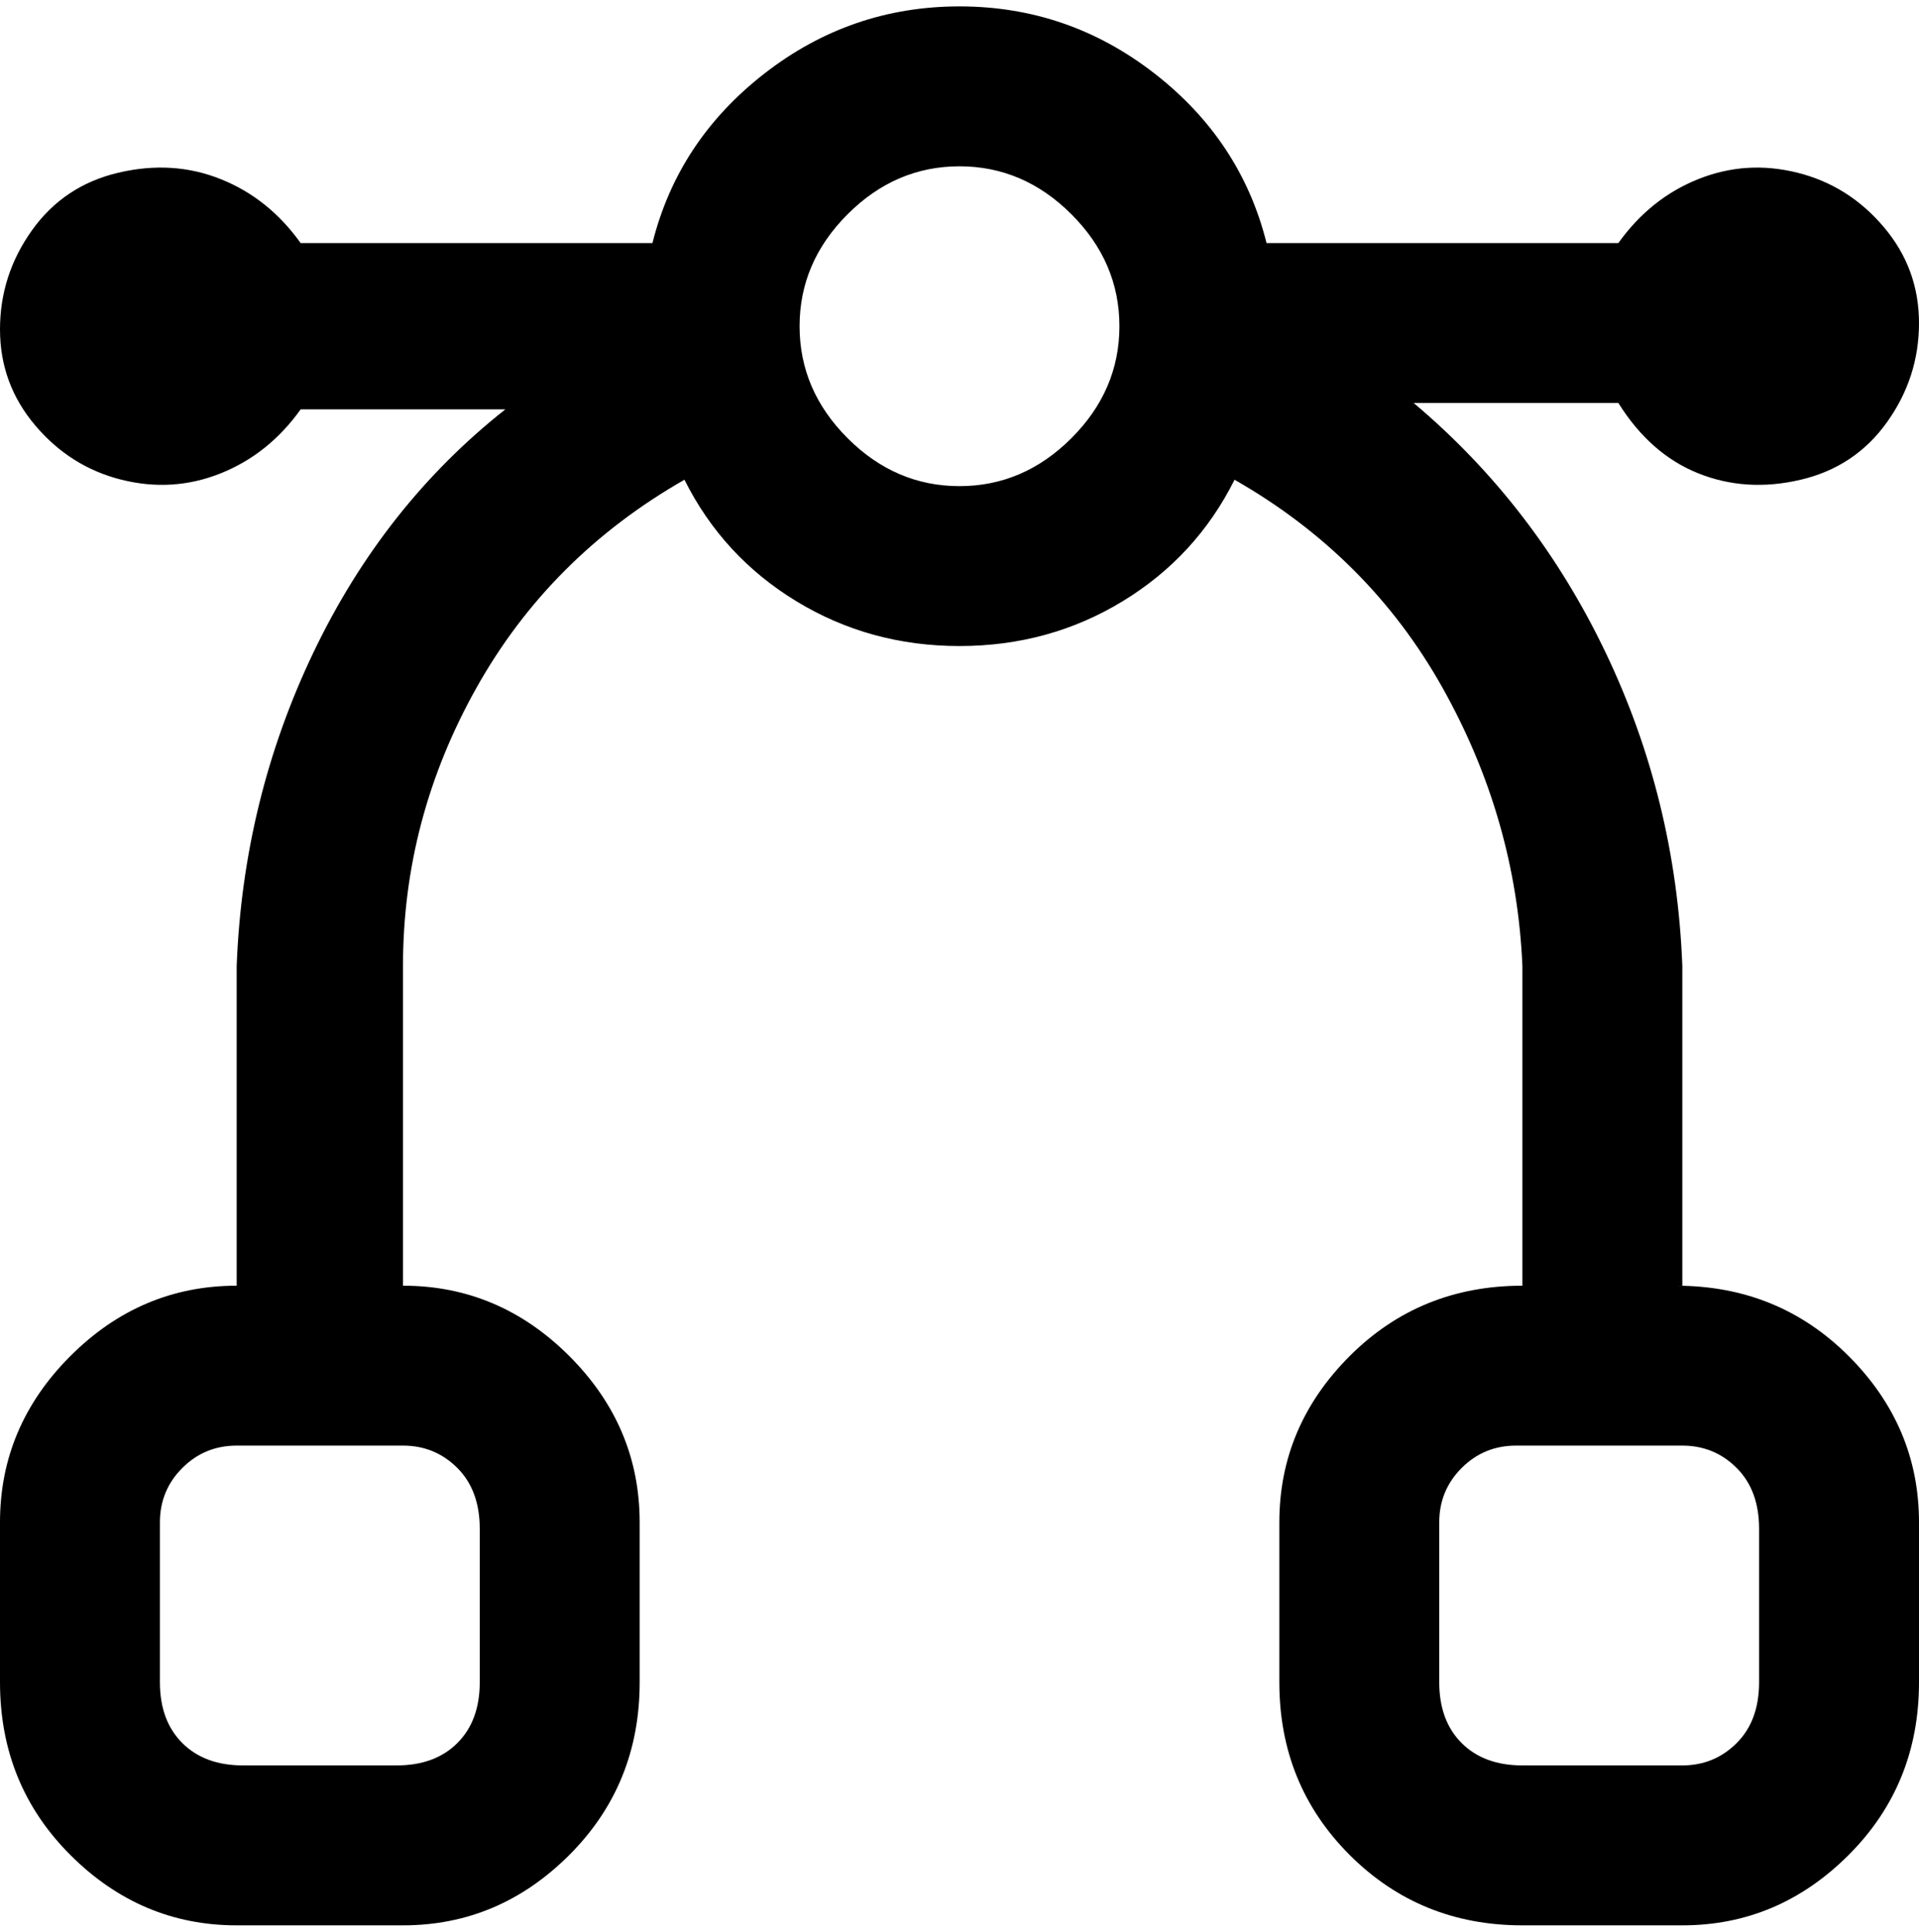 <svg viewBox="0 0 300 302.001" xmlns="http://www.w3.org/2000/svg"><path d="M263 201v-50q-1-26-12-49t-30-39h32q5 8 12.5 11t16 1q8.5-2 13.5-9t5-15.5q0-8.5-5.5-15T281 27q-8-2-15.5 1T253 38h-55q-4-16-17.5-26.5T150 1q-17 0-30.5 10.5T102 38H47q-5-7-12.5-10t-16-1Q10 29 5 36T0 51.5q0 8.5 5.5 15T19 75q8 2 15.5-1T47 64h32q-19 15-30 38t-12 49v50q-15 0-26 11T0 238v25q0 16 11 27t26 11h26q15 0 26-11t11-27v-25q0-15-11-26t-26-11v-50q0-23 11.5-43.5T107 75q6 12 17.5 19t25.5 7q14 0 25.5-7T193 75q21 12 32.5 32.5T238 151v50q-16 0-27 11t-11 26v25q0 16 11 27t27 11h25q15 0 26-11t11-27v-25q0-15-11-26t-27-11h1zM75 238v25q0 6-3.5 9.5T62 276H38q-6 0-9.5-3.5T25 263v-25q0-5 3.5-8.5T37 226h26q5 0 8.5 3.5T75 239v-1zm75-162q-10 0-17.5-7.5T125 51q0-10 7.5-17.5T150 26q10 0 17.5 7.5T175 51q0 10-7.5 17.5T150 76zm125 187q0 6-3.5 9.5T263 276h-25q-6 0-9.5-3.5T225 263v-25q0-5 3.5-8.5t8.5-3.5h26q5 0 8.5 3.5t3.5 9.5v24z"/></svg>